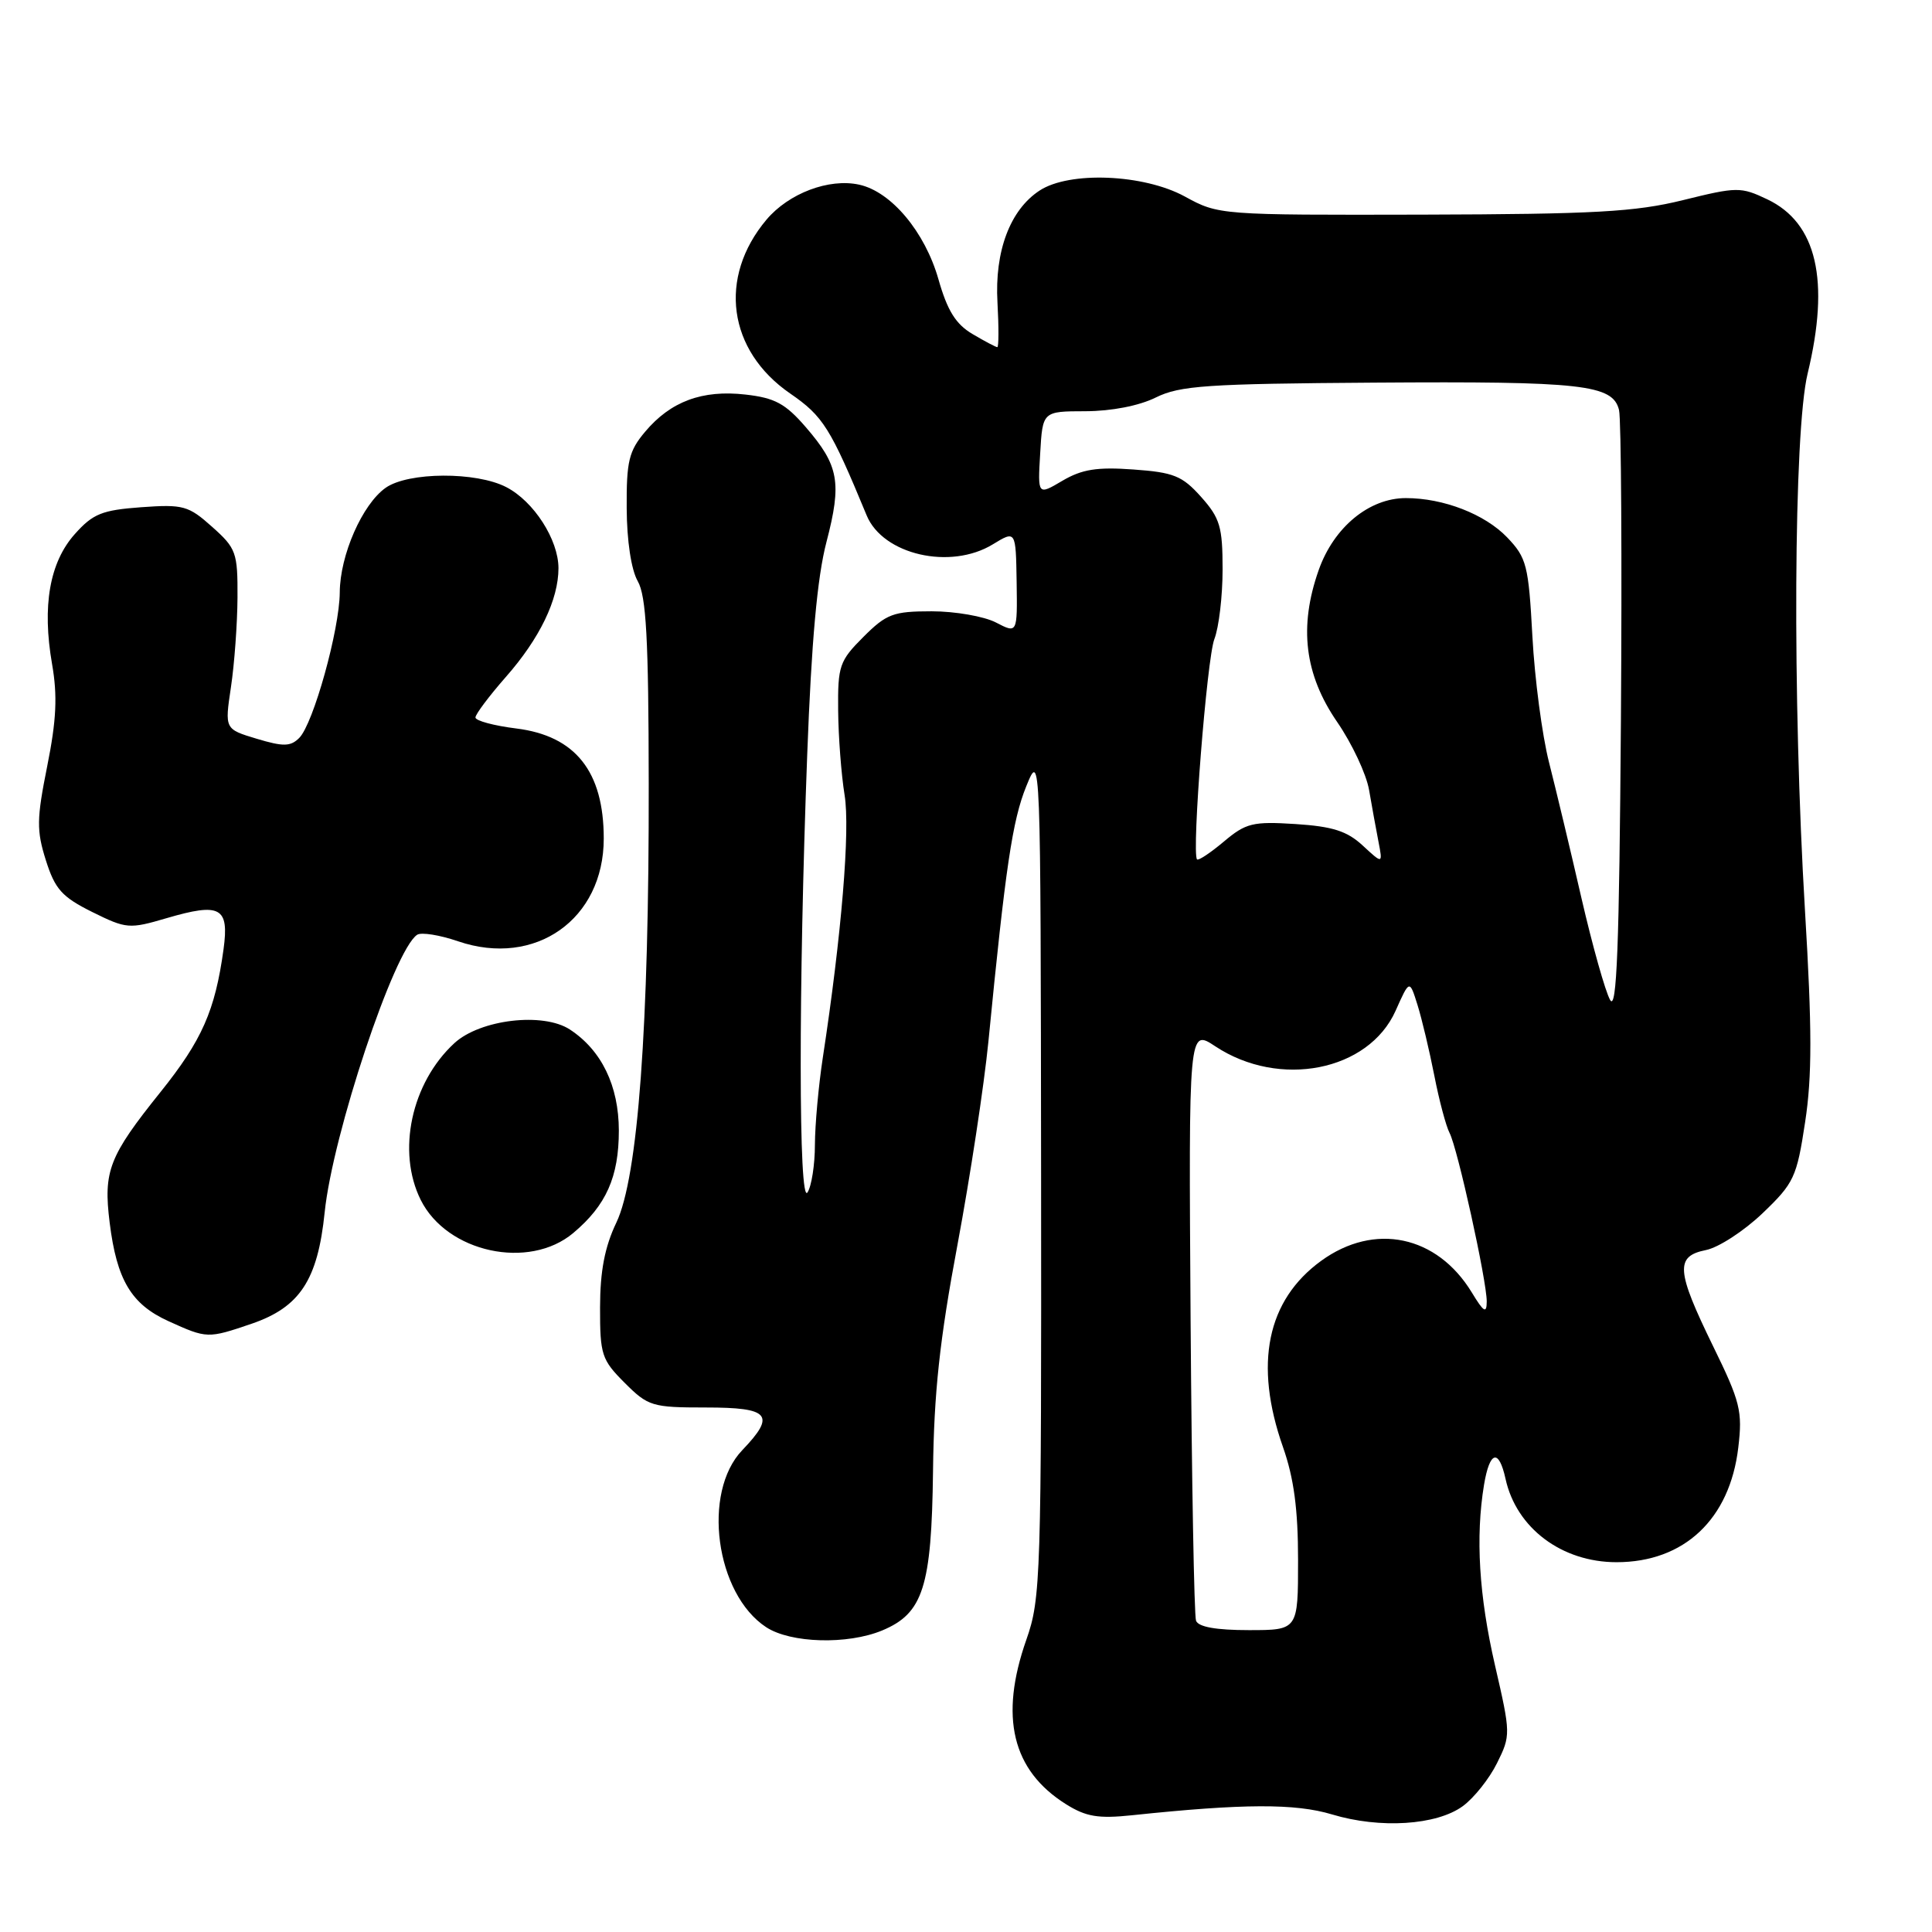<?xml version="1.0" encoding="UTF-8" standalone="no"?>
<!DOCTYPE svg PUBLIC "-//W3C//DTD SVG 1.1//EN" "http://www.w3.org/Graphics/SVG/1.1/DTD/svg11.dtd" >
<svg xmlns="http://www.w3.org/2000/svg" xmlns:xlink="http://www.w3.org/1999/xlink" version="1.1" viewBox="0 0 256 256">
 <g >
 <path fill="currentColor"
d=" M 193.82 239.33 C 195.30 238.25 197.34 235.69 198.36 233.63 C 200.19 229.95 200.18 229.72 198.10 220.69 C 195.97 211.44 195.50 203.67 196.64 196.75 C 197.39 192.25 198.60 191.91 199.49 195.95 C 200.92 202.48 206.94 207.00 214.20 207.00 C 223.16 207.00 229.21 201.30 230.33 191.82 C 230.91 186.99 230.60 185.74 226.98 178.35 C 222.10 168.35 221.96 166.46 226.04 165.64 C 227.71 165.31 231.09 163.11 233.54 160.77 C 237.72 156.77 238.08 156.01 239.19 148.67 C 240.12 142.59 240.11 136.31 239.17 120.67 C 237.49 92.62 237.66 57.19 239.52 49.50 C 242.50 37.14 240.74 29.53 234.17 26.41 C 230.66 24.74 230.16 24.75 223.00 26.52 C 216.67 28.08 211.28 28.38 188.50 28.44 C 161.65 28.50 161.47 28.49 157.00 26.04 C 151.54 23.06 141.70 22.66 137.75 25.25 C 133.84 27.81 131.78 33.28 132.17 40.08 C 132.35 43.34 132.34 46.00 132.15 46.00 C 131.96 46.00 130.48 45.22 128.86 44.26 C 126.64 42.95 125.53 41.16 124.35 37.01 C 122.56 30.73 118.10 25.40 113.85 24.47 C 109.85 23.59 104.51 25.61 101.56 29.11 C 95.12 36.77 96.44 46.45 104.70 52.14 C 109.07 55.15 110.03 56.67 114.84 68.30 C 117.00 73.51 125.93 75.56 131.55 72.13 C 134.60 70.27 134.60 70.27 134.71 77.11 C 134.81 83.96 134.81 83.96 131.96 82.48 C 130.39 81.67 126.56 81.00 123.45 81.00 C 118.36 81.00 117.46 81.34 114.40 84.40 C 111.23 87.57 111.00 88.23 111.06 94.15 C 111.09 97.64 111.48 102.67 111.91 105.33 C 112.67 109.92 111.51 123.91 109.02 140.19 C 108.46 143.87 107.99 149.05 107.98 151.69 C 107.98 154.34 107.53 157.18 107.00 158.00 C 105.82 159.83 105.79 131.01 106.96 100.00 C 107.52 85.04 108.29 76.47 109.51 71.82 C 111.57 63.93 111.16 61.68 106.78 56.61 C 104.07 53.47 102.67 52.72 98.77 52.28 C 93.05 51.63 88.86 53.19 85.48 57.21 C 83.33 59.76 83.00 61.12 83.04 67.33 C 83.06 71.65 83.64 75.49 84.50 77.00 C 85.63 78.97 85.94 84.62 85.96 103.81 C 86.01 136.02 84.54 156.00 81.67 162.00 C 80.13 165.22 79.52 168.42 79.51 173.23 C 79.50 179.51 79.72 180.18 82.77 183.23 C 85.88 186.34 86.41 186.50 93.52 186.50 C 102.00 186.50 102.84 187.47 98.36 192.15 C 92.99 197.75 94.81 211.21 101.52 215.61 C 104.77 217.74 112.29 217.95 116.88 216.05 C 122.32 213.79 123.44 210.30 123.63 194.94 C 123.75 184.57 124.51 177.52 126.87 164.94 C 128.56 155.90 130.40 143.78 130.97 138.00 C 133.23 114.91 134.15 108.71 135.98 104.20 C 137.89 99.50 137.89 99.50 137.95 155.53 C 138.00 209.08 137.91 211.82 136.00 217.26 C 132.40 227.50 134.11 234.58 141.24 239.06 C 143.90 240.73 145.52 241.00 150.00 240.53 C 164.73 238.98 171.61 238.95 176.50 240.42 C 182.86 242.34 190.35 241.86 193.82 239.33 Z  M 33.32 175.41 C 39.73 173.22 42.10 169.62 43.02 160.64 C 44.08 150.31 52.24 125.81 55.28 123.86 C 55.82 123.50 58.27 123.89 60.71 124.73 C 70.93 128.21 80.00 121.81 80.00 111.11 C 80.00 102.23 76.25 97.51 68.43 96.53 C 65.44 96.16 63.00 95.50 63.00 95.07 C 63.00 94.64 64.81 92.23 67.02 89.71 C 71.51 84.61 74.00 79.46 74.00 75.28 C 73.99 71.50 70.73 66.43 67.09 64.55 C 63.10 62.48 54.11 62.53 51.11 64.63 C 48.01 66.81 45.05 73.55 45.02 78.50 C 44.99 83.44 41.52 95.91 39.65 97.78 C 38.50 98.93 37.55 98.95 34.02 97.89 C 29.77 96.61 29.77 96.61 30.60 91.06 C 31.06 88.00 31.45 82.65 31.47 79.17 C 31.50 73.21 31.30 72.65 28.11 69.81 C 24.97 67.00 24.28 66.81 18.71 67.21 C 13.52 67.59 12.32 68.07 9.92 70.76 C 6.57 74.51 5.56 80.29 6.90 88.00 C 7.63 92.19 7.48 95.41 6.26 101.50 C 4.85 108.53 4.83 110.04 6.08 114.00 C 7.29 117.82 8.21 118.85 12.21 120.84 C 16.74 123.08 17.12 123.12 22.08 121.66 C 29.21 119.57 30.38 120.21 29.62 125.78 C 28.50 133.92 26.77 137.84 21.26 144.71 C 14.44 153.21 13.68 155.16 14.53 162.00 C 15.47 169.60 17.39 172.82 22.32 175.06 C 27.43 177.38 27.53 177.38 33.32 175.41 Z  M 75.96 163.38 C 80.33 159.71 82.00 155.94 82.00 149.80 C 81.99 143.87 79.71 139.17 75.52 136.42 C 71.97 134.09 63.63 135.08 60.21 138.22 C 54.50 143.48 52.55 152.58 55.75 159.00 C 59.23 165.97 70.09 168.32 75.96 163.38 Z  M 158.48 214.75 C 158.23 214.06 157.91 196.13 157.76 174.90 C 157.50 136.30 157.50 136.30 161.03 138.64 C 169.53 144.26 181.33 141.94 184.92 133.94 C 186.77 129.79 186.77 129.79 187.82 133.14 C 188.40 134.99 189.40 139.20 190.05 142.50 C 190.69 145.80 191.61 149.23 192.07 150.11 C 193.13 152.12 197.00 169.68 197.00 172.45 C 196.99 174.11 196.61 173.88 195.01 171.24 C 190.40 163.69 182.12 161.95 175.07 167.06 C 167.87 172.28 166.13 180.73 170.00 191.74 C 171.45 195.86 172.00 199.99 172.00 206.72 C 172.00 216.00 172.00 216.00 165.47 216.00 C 161.15 216.00 158.78 215.58 158.48 214.75 Z  M 213.35 132.50 C 212.72 131.40 211.01 125.33 209.55 119.00 C 208.10 112.67 206.16 104.58 205.25 101.00 C 204.34 97.42 203.35 89.92 203.05 84.31 C 202.54 74.88 202.29 73.91 199.70 71.20 C 196.75 68.13 191.27 66.00 186.28 66.00 C 181.42 66.00 176.74 69.86 174.74 75.52 C 172.08 83.05 172.85 89.37 177.19 95.68 C 179.15 98.53 181.05 102.58 181.41 104.68 C 181.77 106.78 182.33 109.85 182.65 111.50 C 183.23 114.50 183.23 114.50 180.58 112.05 C 178.50 110.12 176.59 109.51 171.67 109.19 C 166.00 108.83 165.09 109.05 162.16 111.52 C 160.37 113.02 158.78 114.08 158.61 113.87 C 157.89 112.99 159.92 87.25 160.91 84.68 C 161.51 83.14 162.00 78.98 162.00 75.45 C 162.00 69.81 161.66 68.65 159.15 65.84 C 156.66 63.05 155.52 62.59 150.18 62.21 C 145.36 61.86 143.37 62.18 140.78 63.70 C 137.50 65.64 137.50 65.64 137.83 60.07 C 138.15 54.50 138.15 54.50 143.83 54.49 C 147.26 54.48 150.94 53.77 153.15 52.67 C 156.35 51.09 159.94 50.85 182.15 50.70 C 209.70 50.51 213.71 50.96 214.53 54.33 C 214.82 55.52 214.93 74.05 214.78 95.50 C 214.56 125.50 214.23 134.04 213.35 132.50 Z "/>
</g>
</svg>